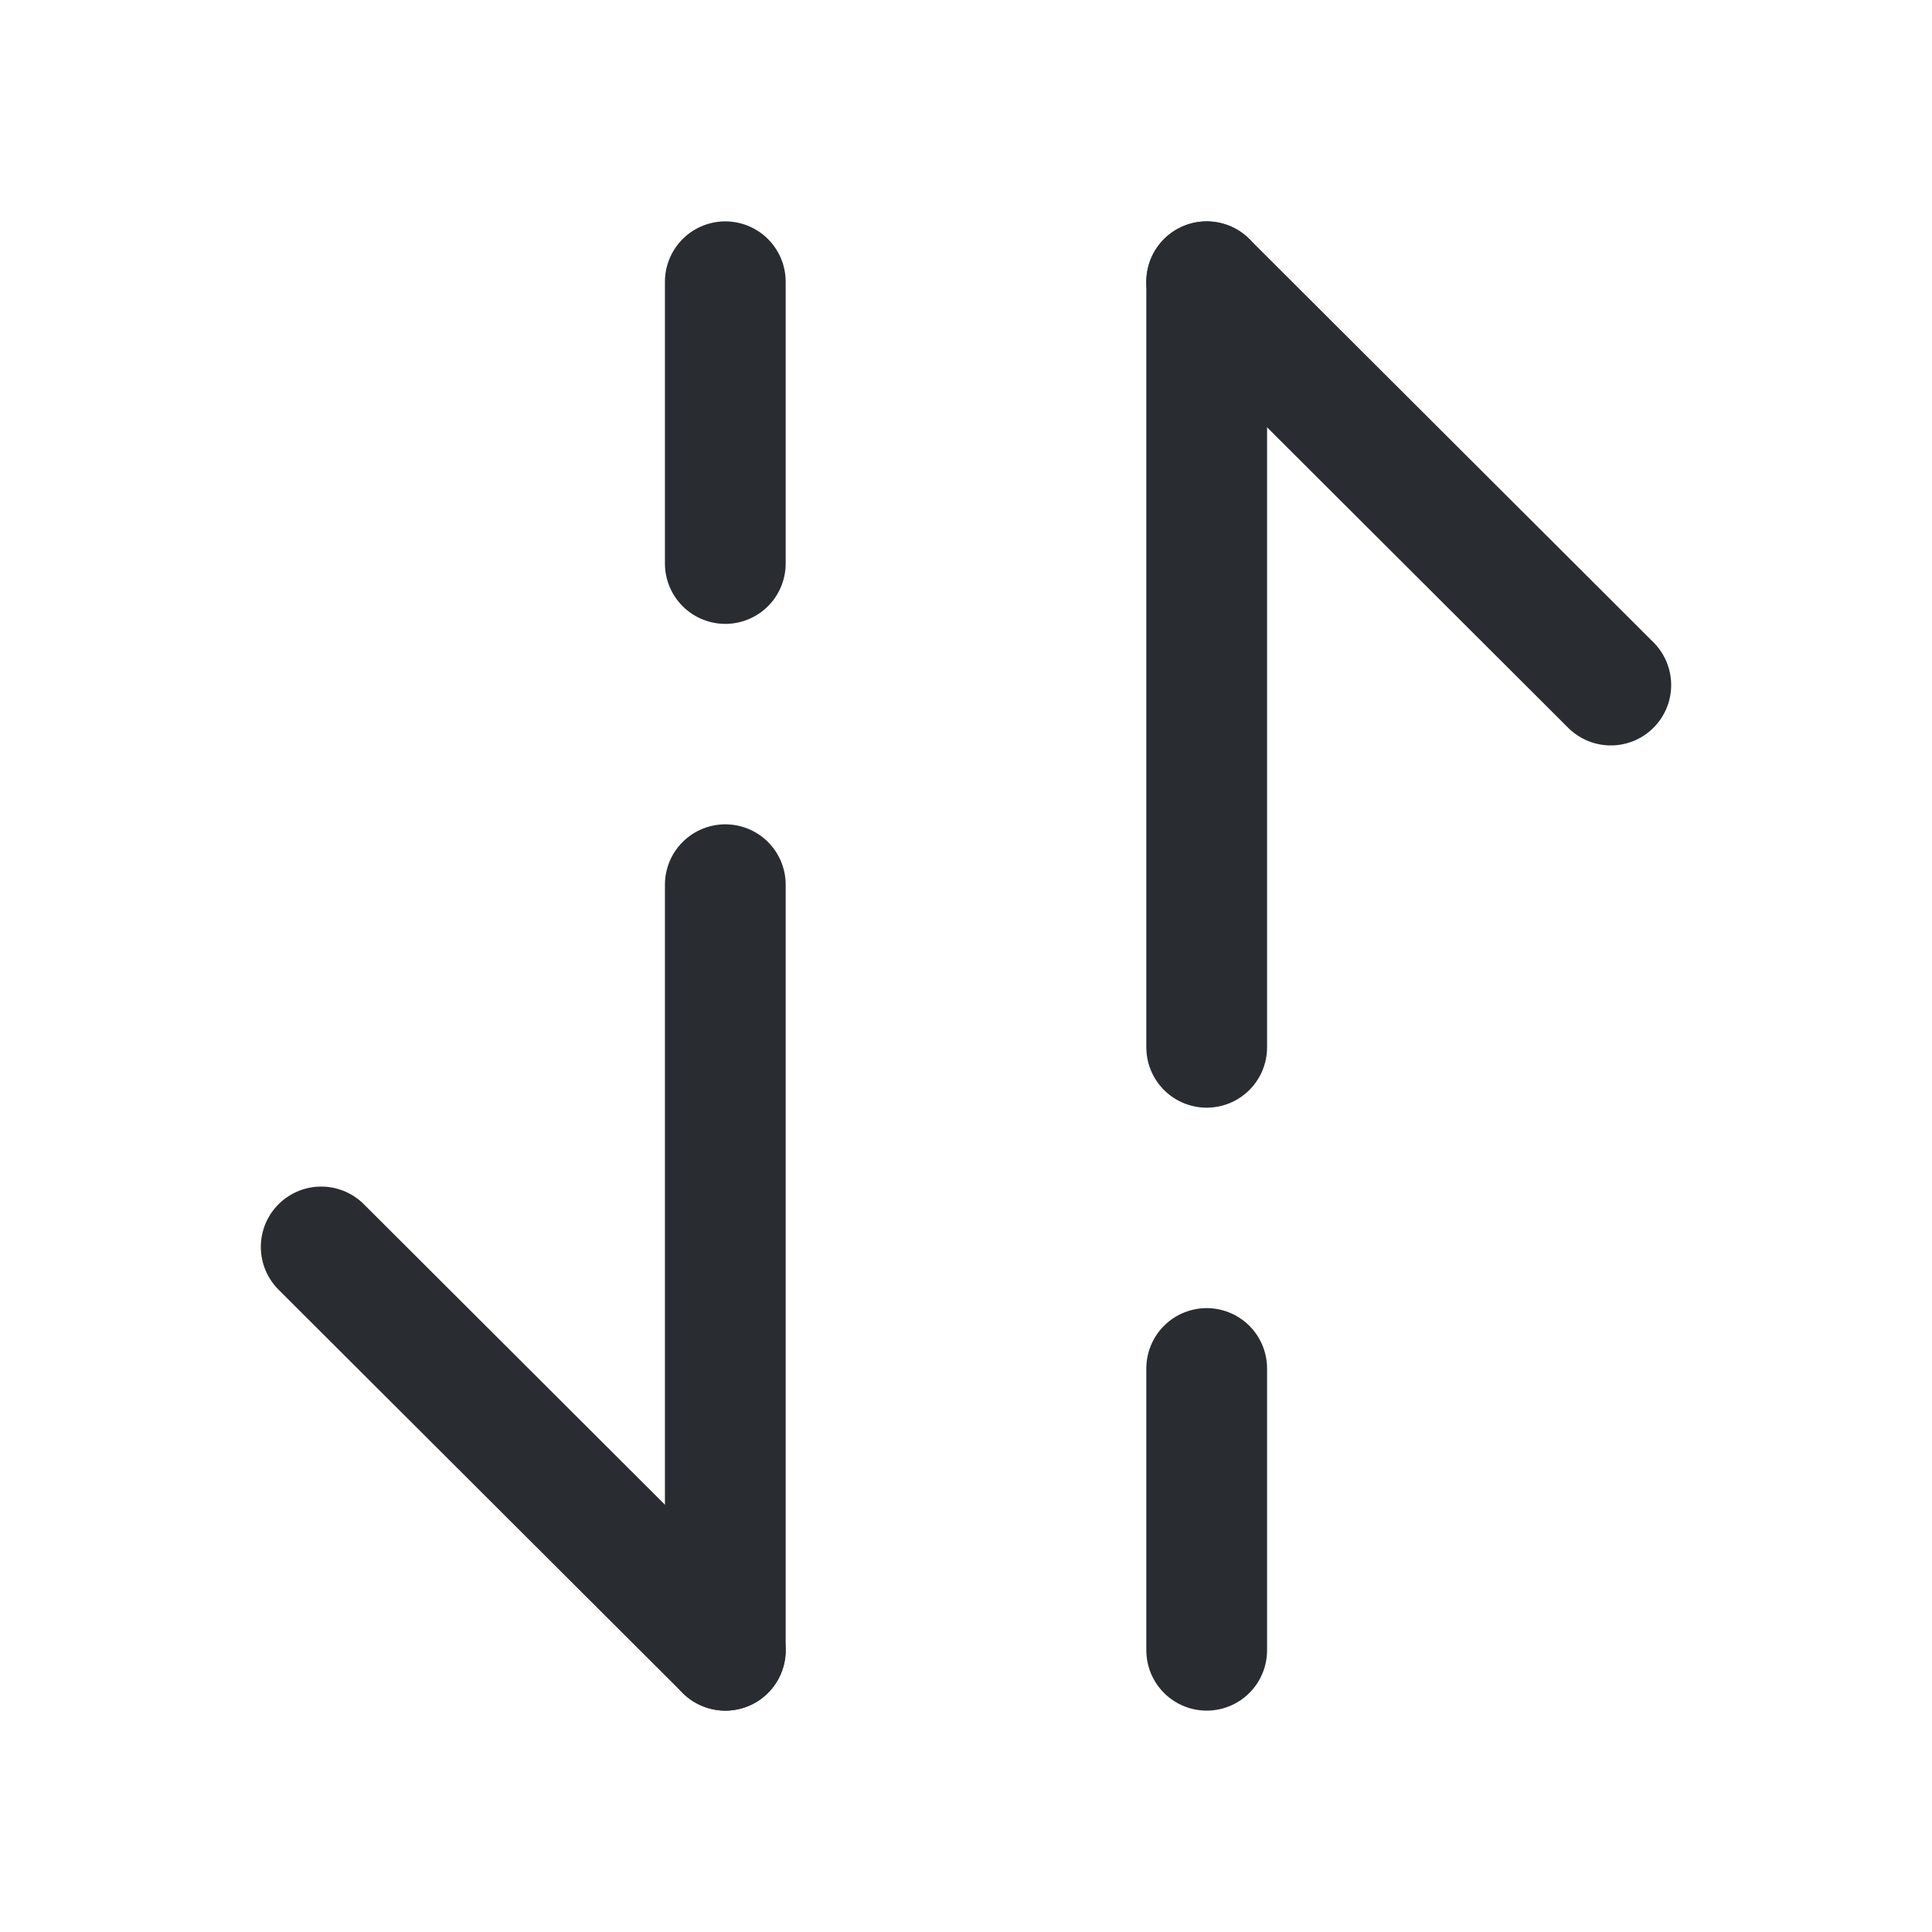 <svg width="24" height="24" viewBox="0 0 24 24"  xmlns="http://www.w3.org/2000/svg">
<path d="M14.99 3.5L20.01 8.51" stroke="#292D32" stroke-width="1.5" stroke-miterlimit="10" stroke-linecap="round" stroke-linejoin="round"/>
<path d="M14.99 13.01V6.01V3.5" stroke="#292D32" stroke-width="1.5" stroke-miterlimit="10" stroke-linecap="round" stroke-linejoin="round"/>
<path d="M14.99 20.5V17" stroke="#292D32" stroke-width="1.5" stroke-miterlimit="10" stroke-linecap="round" stroke-linejoin="round"/>
<path d="M9.01 20.5L3.99 15.49" stroke="#292D32" stroke-width="1.5" stroke-miterlimit="10" stroke-linecap="round" stroke-linejoin="round"/>
<path d="M9.01 10.99V17.99V20.5" stroke="#292D32" stroke-width="1.5" stroke-miterlimit="10" stroke-linecap="round" stroke-linejoin="round"/>
<path d="M9.01 3.5V7" stroke="#292D32" stroke-width="1.5" stroke-miterlimit="10" stroke-linecap="round" stroke-linejoin="round"/>
</svg>
